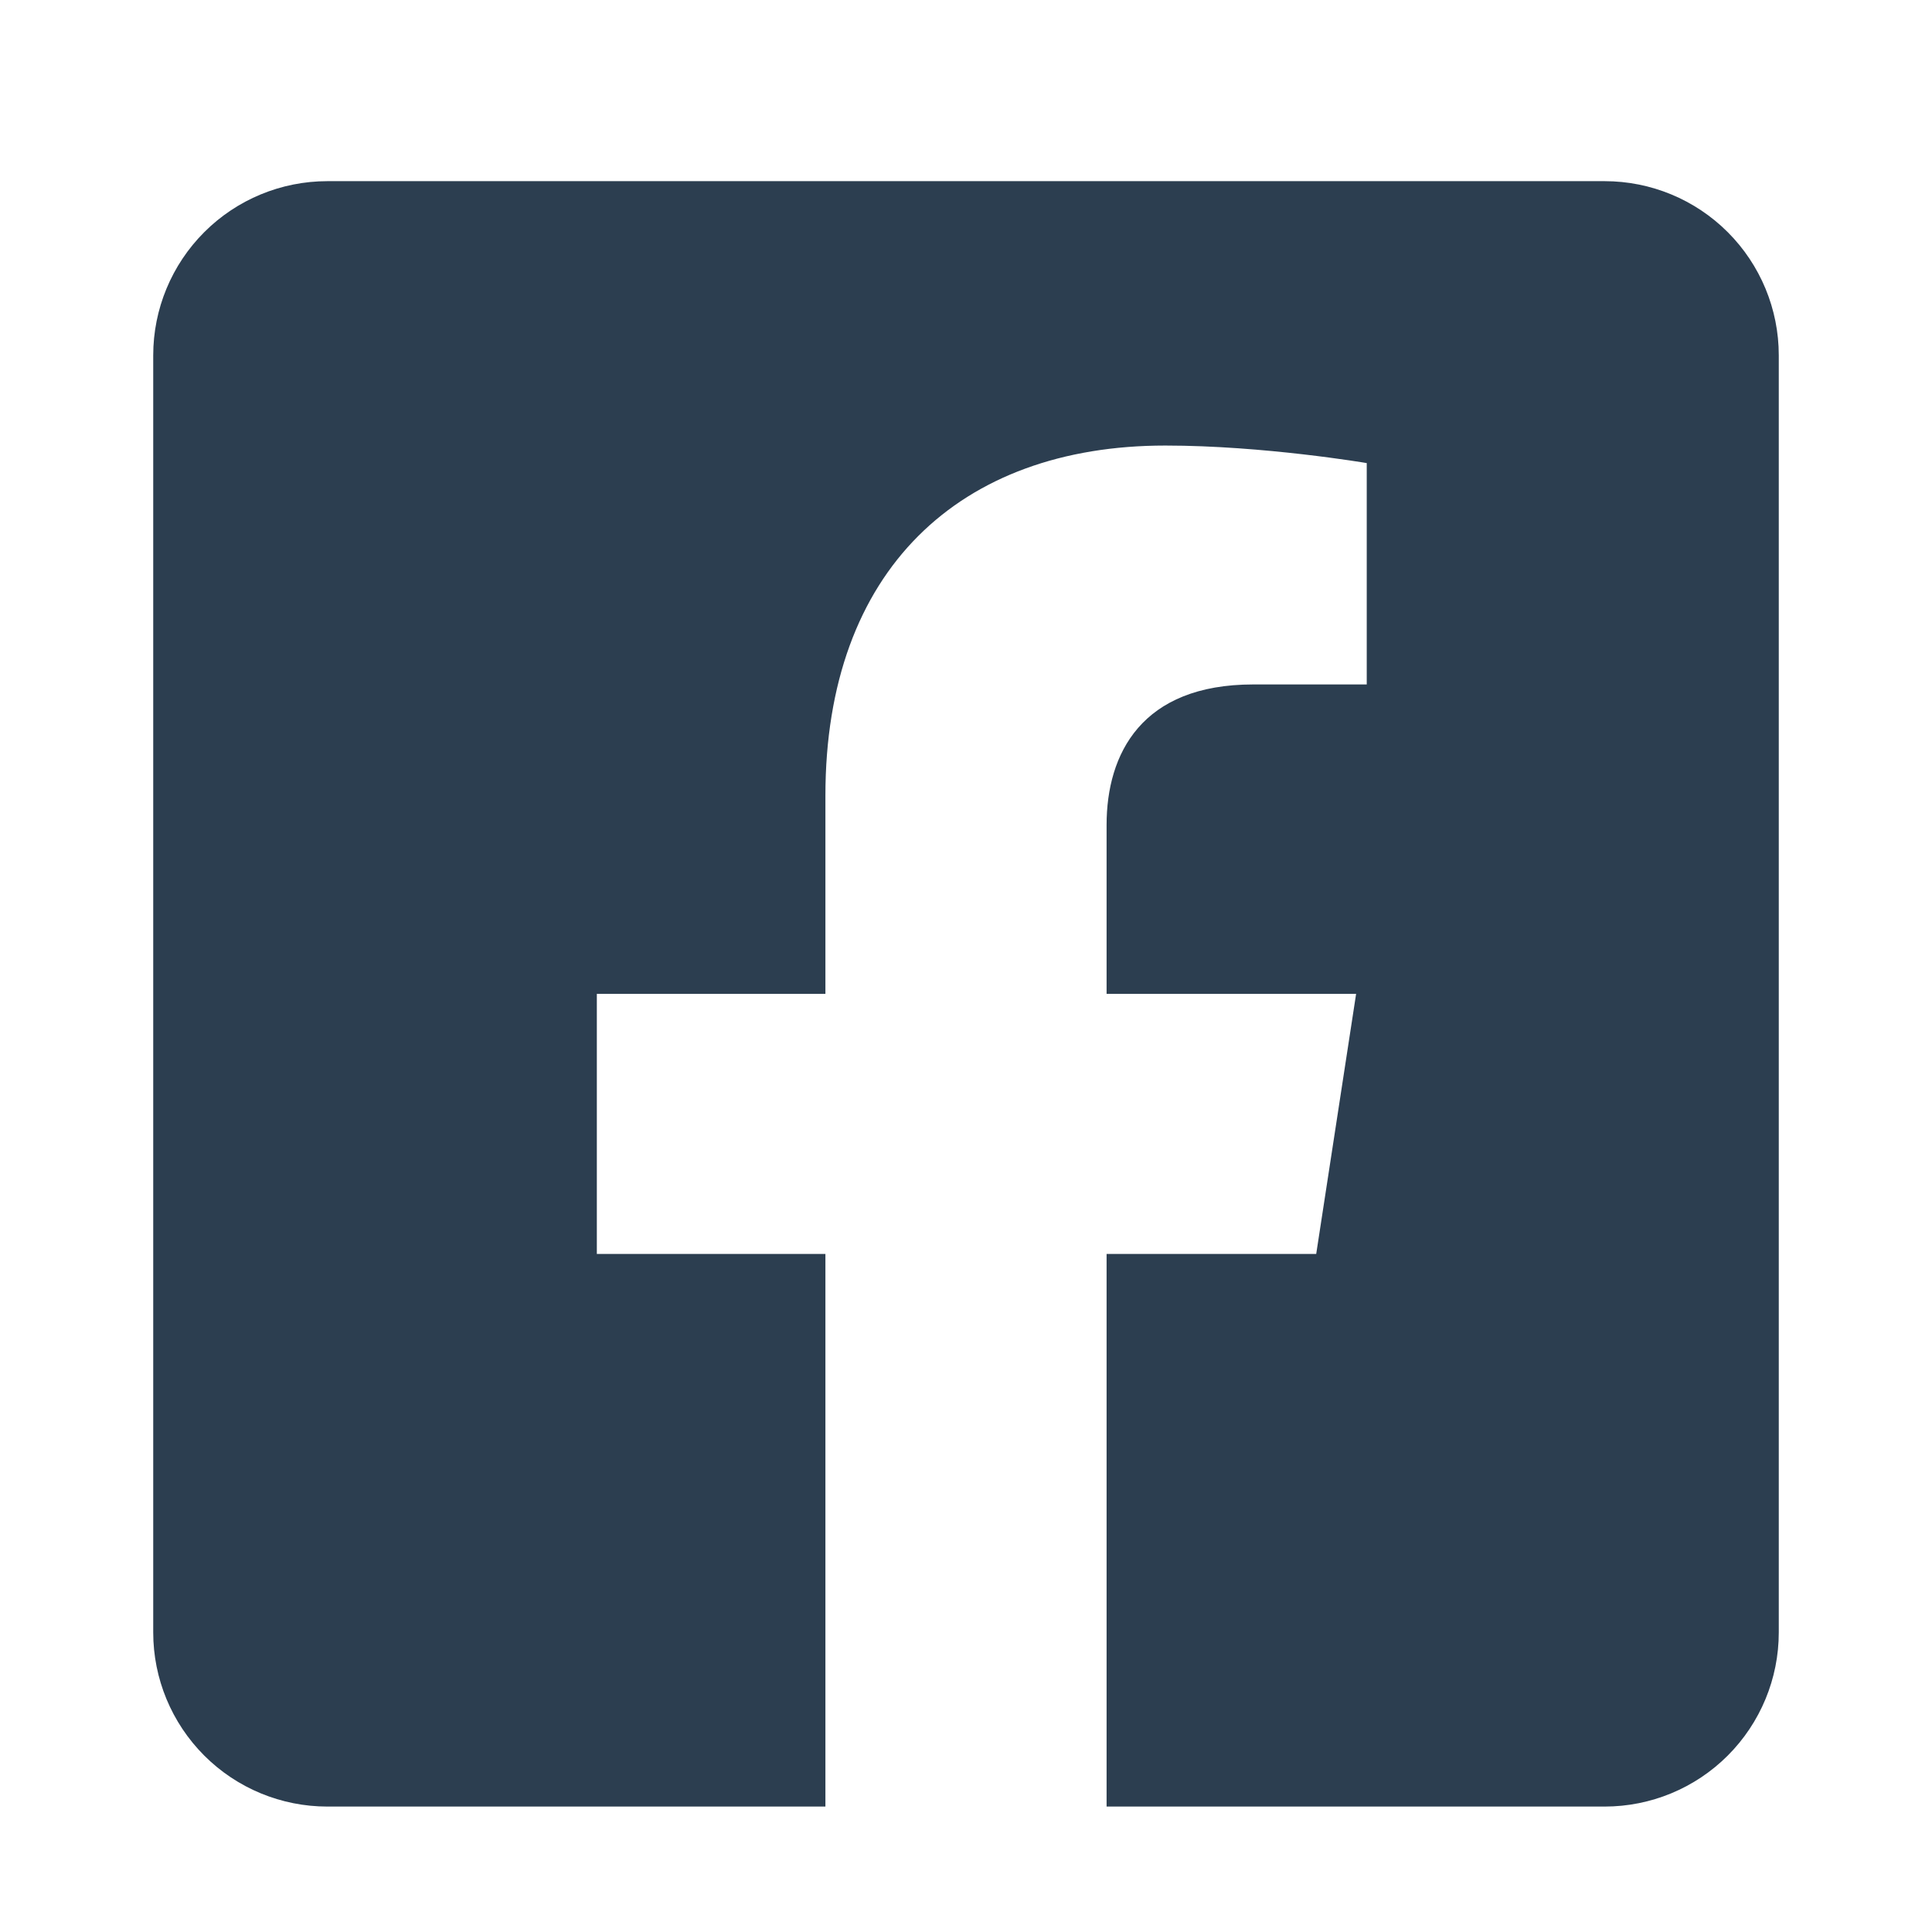 <svg width="26" height="26" viewBox="0 0 26 26" fill="none" xmlns="http://www.w3.org/2000/svg">
<path d="M21.594 2.438H4.406C3.785 2.438 3.189 2.684 2.749 3.124C2.309 3.564 2.062 4.16 2.062 4.781L2.062 21.969C2.062 22.59 2.309 23.186 2.749 23.626C3.189 24.066 3.785 24.312 4.406 24.312H11.108V16.875H8.032V13.375H11.108V10.707C11.108 7.672 12.915 5.996 15.682 5.996C17.007 5.996 18.393 6.232 18.393 6.232V9.211H16.866C15.361 9.211 14.892 10.145 14.892 11.102V13.375H18.25L17.713 16.875H14.892V24.312H21.594C22.215 24.312 22.811 24.066 23.251 23.626C23.691 23.186 23.938 22.59 23.938 21.969V4.781C23.938 4.16 23.691 3.564 23.251 3.124C22.811 2.684 22.215 2.438 21.594 2.438Z" fill="#2C3E50"/>
</svg>
